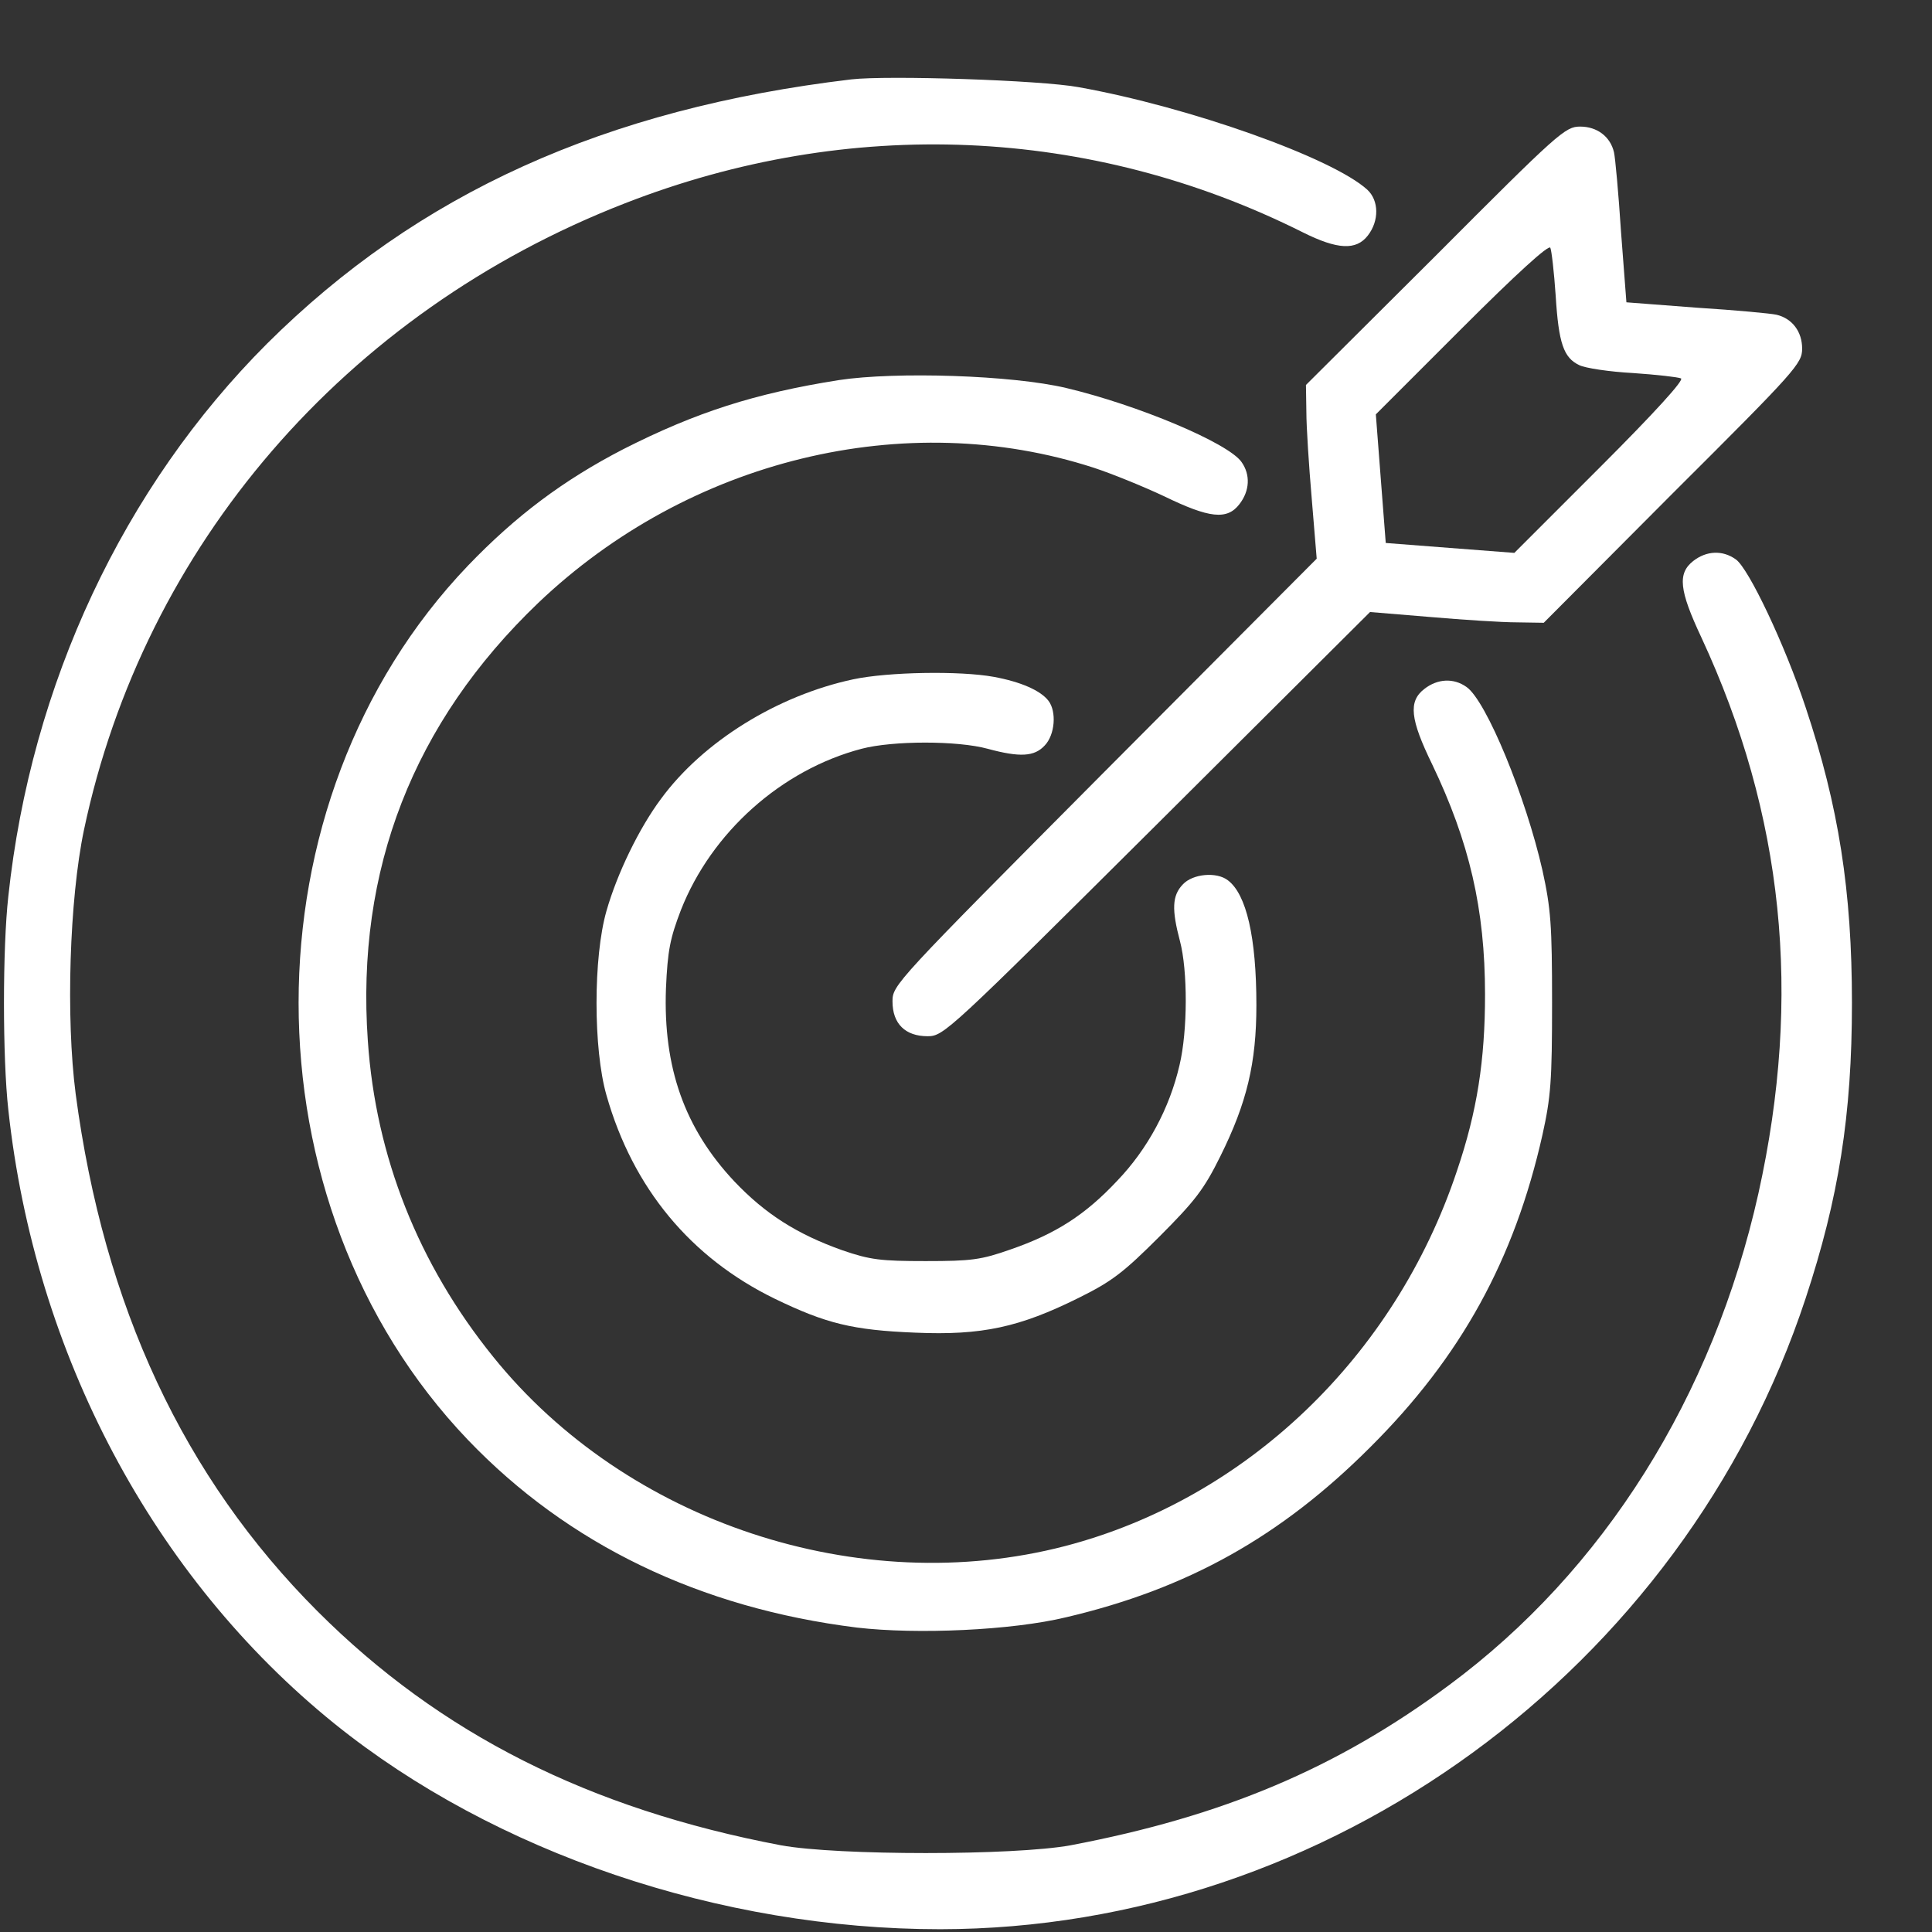 <svg width="23" height="23" viewBox="0 0 23 23" fill="none" xmlns="http://www.w3.org/2000/svg">
<rect x="0" y="0" width="23" height="23" fill="#333333" stroke="none"/>
<path d="M10.135 0.945C7.201 1.294 4.977 2.303 3.18 4.09C1.472 5.798 0.369 8.141 0.099 10.671C0.03 11.286 0.03 12.596 0.099 13.211C0.414 16.12 1.826 18.778 3.982 20.52C5.887 22.056 8.575 22.967 11.193 22.967C15.81 22.962 20.039 19.876 21.496 15.455C21.889 14.264 22.047 13.275 22.047 11.941C22.047 10.607 21.889 9.598 21.496 8.422C21.25 7.678 20.816 6.763 20.664 6.659C20.506 6.546 20.314 6.556 20.157 6.679C19.97 6.827 19.989 7.024 20.255 7.59C21.235 9.701 21.456 11.852 20.934 14.205C20.393 16.627 19.093 18.699 17.248 20.063C15.914 21.052 14.56 21.623 12.744 21.968C12.069 22.091 9.973 22.091 9.298 21.968C7.014 21.534 5.242 20.643 3.78 19.182C2.186 17.587 1.236 15.549 0.901 13.024C0.783 12.118 0.827 10.706 0.999 9.883C1.713 6.497 4.11 3.716 7.438 2.421C10.11 1.378 12.985 1.501 15.51 2.766C15.924 2.973 16.145 2.982 16.283 2.805C16.421 2.628 16.416 2.387 16.278 2.259C15.864 1.88 14.161 1.274 12.842 1.038C12.394 0.954 10.563 0.895 10.135 0.945Z" fill="white"/>
<path d="M17.088 3.048L15.547 4.583L15.552 4.903C15.552 5.081 15.582 5.543 15.616 5.937L15.675 6.651L13.15 9.186C10.65 11.701 10.625 11.726 10.625 11.922C10.625 12.188 10.778 12.336 11.043 12.336C11.235 12.336 11.29 12.282 13.775 9.811L16.31 7.286L17.024 7.345C17.418 7.379 17.88 7.409 18.058 7.409L18.378 7.414L19.913 5.873C21.385 4.406 21.454 4.327 21.454 4.15C21.454 3.948 21.336 3.791 21.149 3.747C21.085 3.732 20.662 3.692 20.199 3.663L19.362 3.599L19.298 2.762C19.268 2.299 19.229 1.876 19.214 1.812C19.17 1.625 19.012 1.507 18.811 1.507C18.634 1.507 18.555 1.576 17.088 3.048ZM18.52 3.52C18.555 4.086 18.614 4.259 18.801 4.347C18.87 4.382 19.16 4.426 19.441 4.441C19.721 4.46 19.982 4.49 20.012 4.505C20.051 4.524 19.697 4.913 19.052 5.558L18.028 6.582L17.26 6.523L16.497 6.464L16.438 5.701L16.379 4.933L17.403 3.909C18.048 3.264 18.437 2.91 18.456 2.949C18.471 2.979 18.501 3.24 18.52 3.52Z" fill="white"/>
<path d="M9.986 4.525C8.986 4.683 8.283 4.909 7.421 5.347C6.707 5.716 6.141 6.14 5.57 6.735C2.883 9.546 2.883 14.33 5.57 17.141C6.762 18.386 8.332 19.144 10.202 19.376C10.916 19.459 12.043 19.41 12.693 19.253C14.14 18.913 15.248 18.293 16.311 17.23C17.394 16.152 18.029 14.995 18.363 13.508C18.462 13.06 18.477 12.868 18.477 11.938C18.477 11.008 18.462 10.816 18.363 10.363C18.166 9.492 17.694 8.34 17.458 8.178C17.305 8.069 17.113 8.079 16.956 8.202C16.764 8.35 16.788 8.562 17.049 9.098C17.492 10.023 17.679 10.821 17.679 11.84C17.679 12.622 17.586 13.228 17.344 13.941C16.606 16.152 14.834 17.845 12.678 18.406C10.232 19.041 7.46 18.125 5.871 16.152C4.98 15.049 4.473 13.769 4.379 12.391C4.236 10.353 4.921 8.601 6.407 7.178C8.199 5.47 10.778 4.84 13.023 5.569C13.234 5.638 13.608 5.79 13.859 5.908C14.396 6.169 14.608 6.194 14.755 6.002C14.878 5.844 14.888 5.652 14.78 5.5C14.622 5.273 13.544 4.821 12.693 4.619C12.048 4.466 10.665 4.422 9.986 4.525Z" fill="white"/>
<path d="M10.158 8.087C9.258 8.279 8.371 8.826 7.869 9.51C7.609 9.859 7.348 10.396 7.22 10.844C7.062 11.395 7.062 12.488 7.22 13.039C7.535 14.147 8.224 14.974 9.223 15.461C9.833 15.756 10.148 15.835 10.897 15.865C11.689 15.899 12.137 15.801 12.841 15.451C13.24 15.254 13.377 15.146 13.801 14.723C14.224 14.299 14.332 14.162 14.529 13.763C14.844 13.128 14.957 12.655 14.957 11.966C14.957 11.159 14.839 10.647 14.618 10.48C14.485 10.376 14.199 10.401 14.081 10.529C13.953 10.662 13.948 10.829 14.047 11.203C14.14 11.553 14.14 12.271 14.042 12.68C13.924 13.192 13.663 13.679 13.299 14.058C12.92 14.462 12.57 14.688 12.029 14.875C11.679 14.998 11.566 15.013 11.02 15.013C10.483 15.013 10.36 14.998 10.03 14.885C9.489 14.693 9.11 14.452 8.741 14.063C8.15 13.433 7.894 12.71 7.928 11.769C7.948 11.312 7.978 11.169 8.106 10.834C8.47 9.909 9.302 9.165 10.257 8.914C10.631 8.816 11.399 8.816 11.758 8.914C12.142 9.018 12.314 9.008 12.437 8.875C12.56 8.747 12.58 8.471 12.482 8.343C12.388 8.22 12.152 8.117 11.832 8.058C11.428 7.984 10.572 7.999 10.158 8.087Z" fill="white"/>
</svg>
